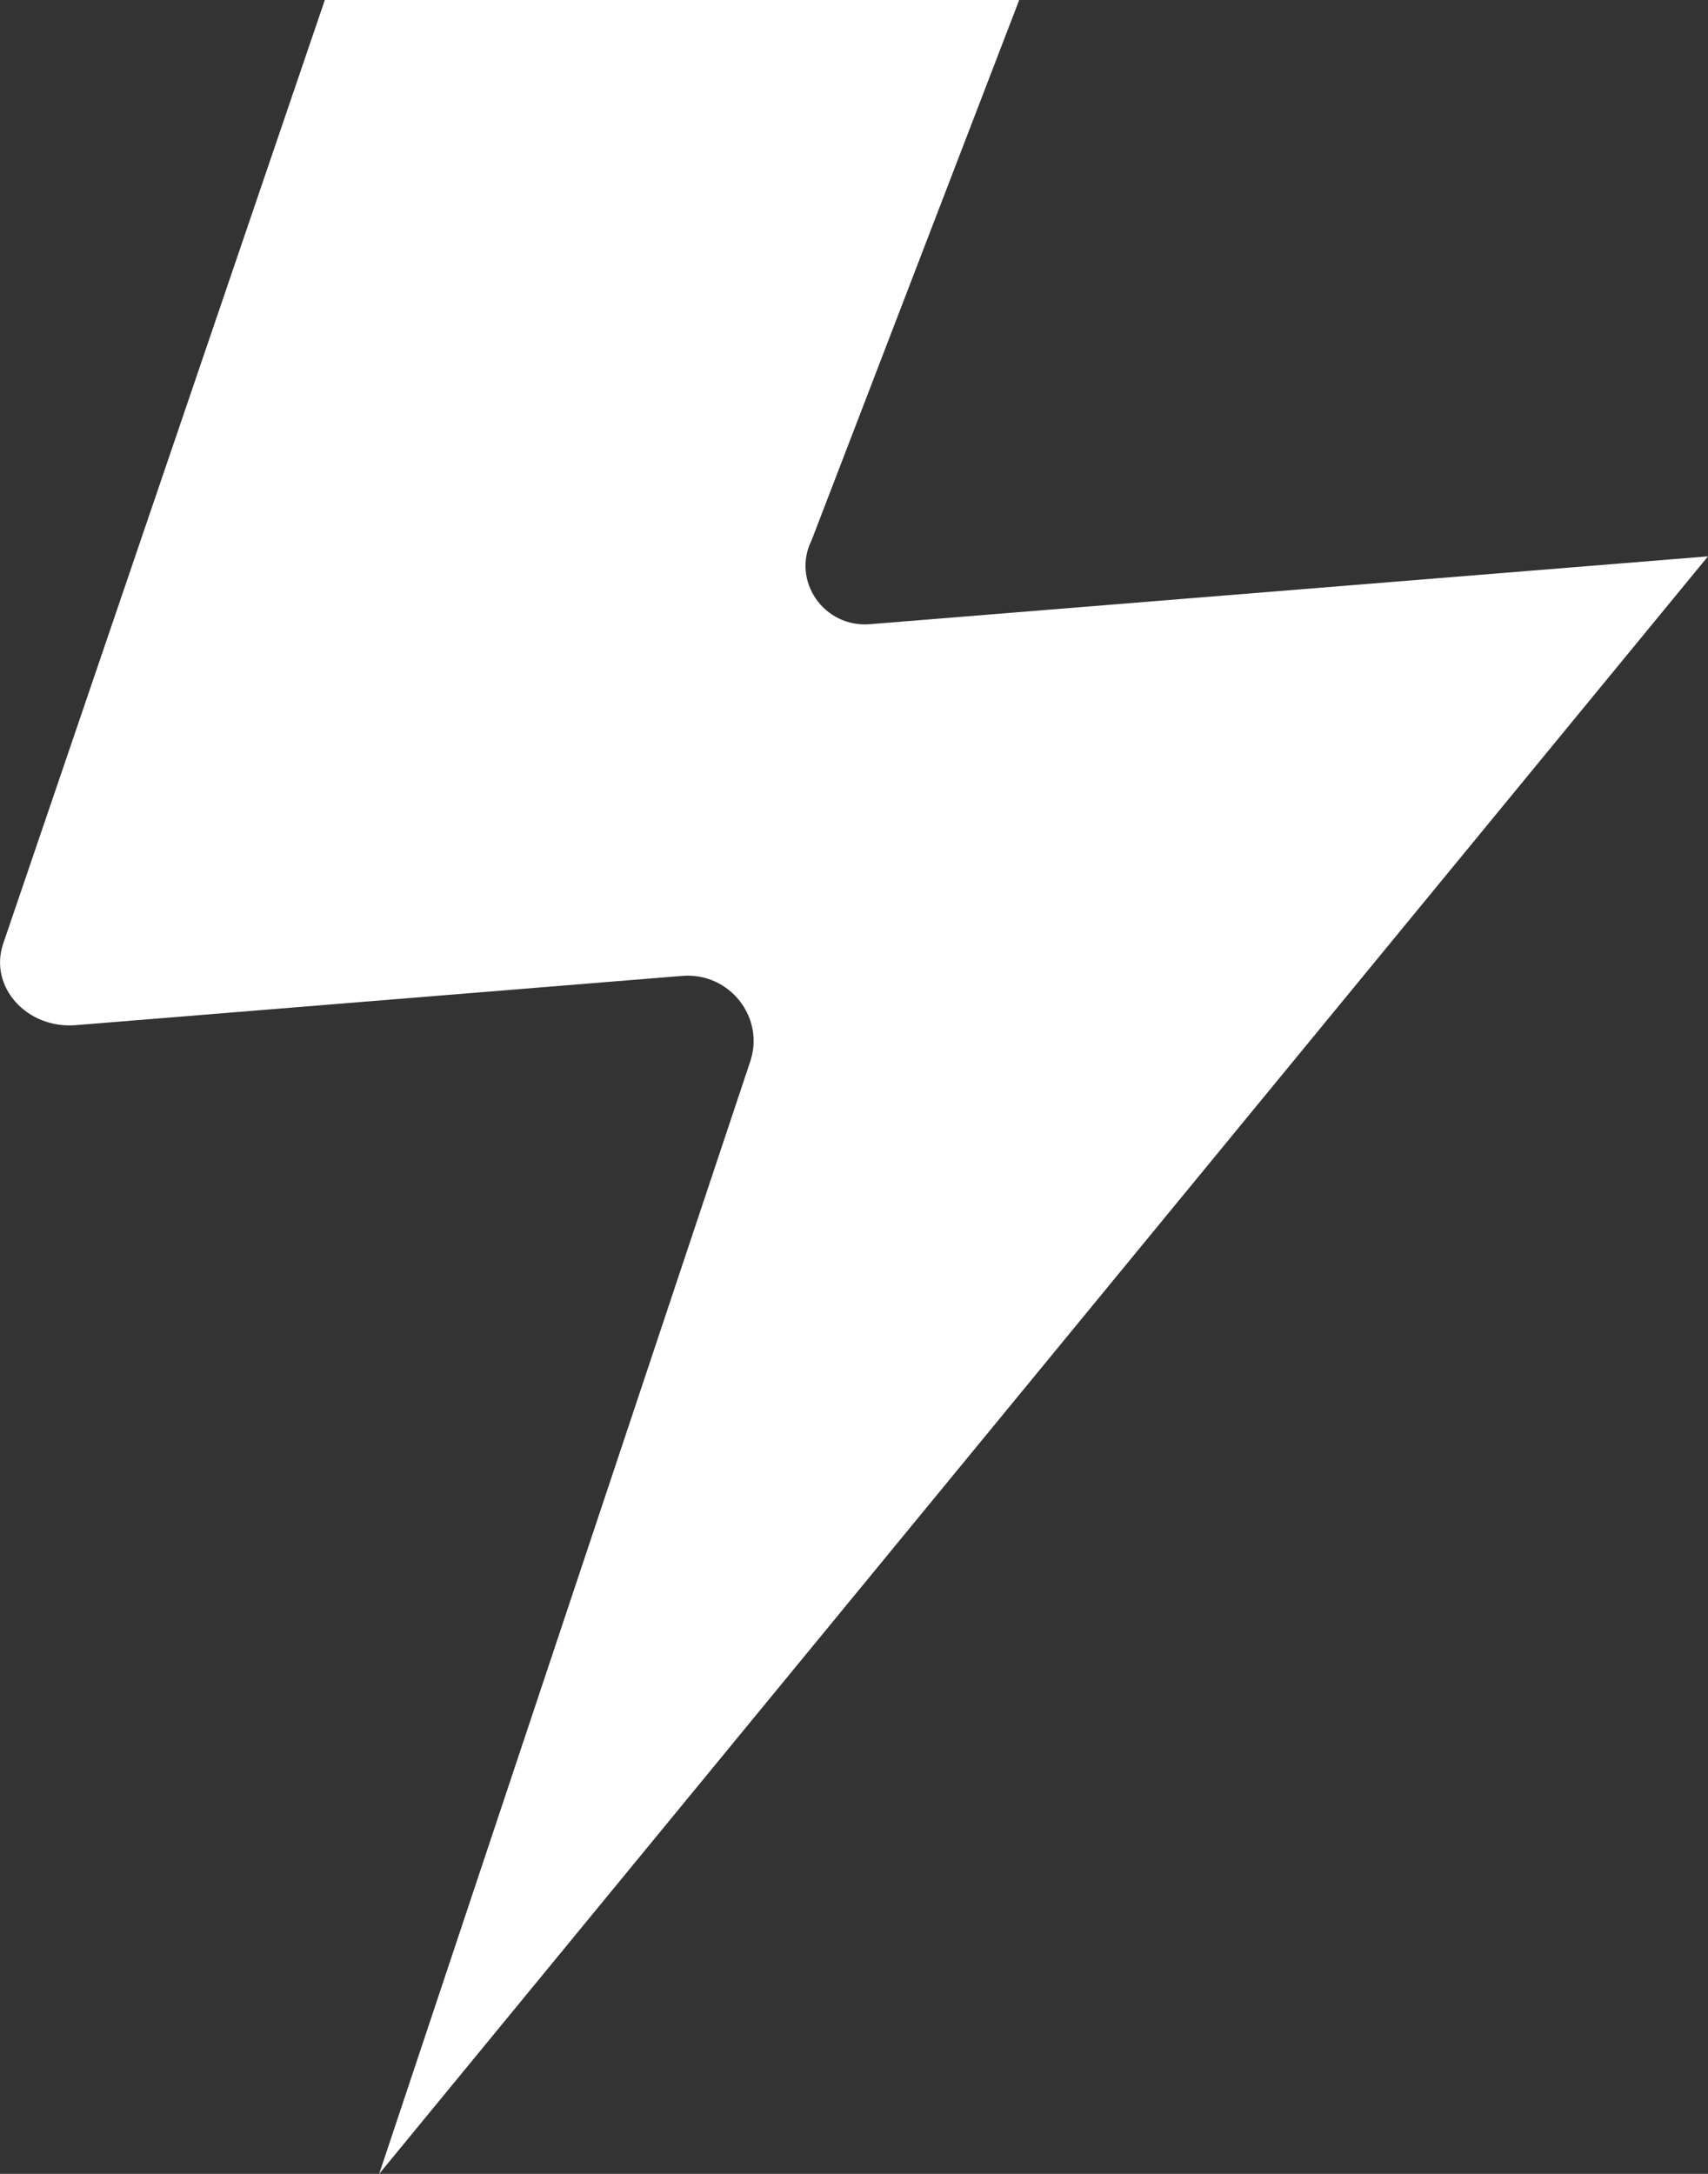<svg width="11" height="14" viewBox="0 0 11 14" fill="none" xmlns="http://www.w3.org/2000/svg">
<rect x="0" y="0" width="11" height="14" fill="#333333" stroke="none"/>
<path id="Rain" d="M11 3.583L5.601 4.02C5.306 4.043 5.097 3.74 5.227 3.479L6.564 0H2.092L0.021 6.076C-0.074 6.353 0.171 6.628 0.489 6.602L4.392 6.285C4.699 6.259 4.93 6.555 4.83 6.841L2.442 14L11 3.583Z" fill="white"/>
</svg>
